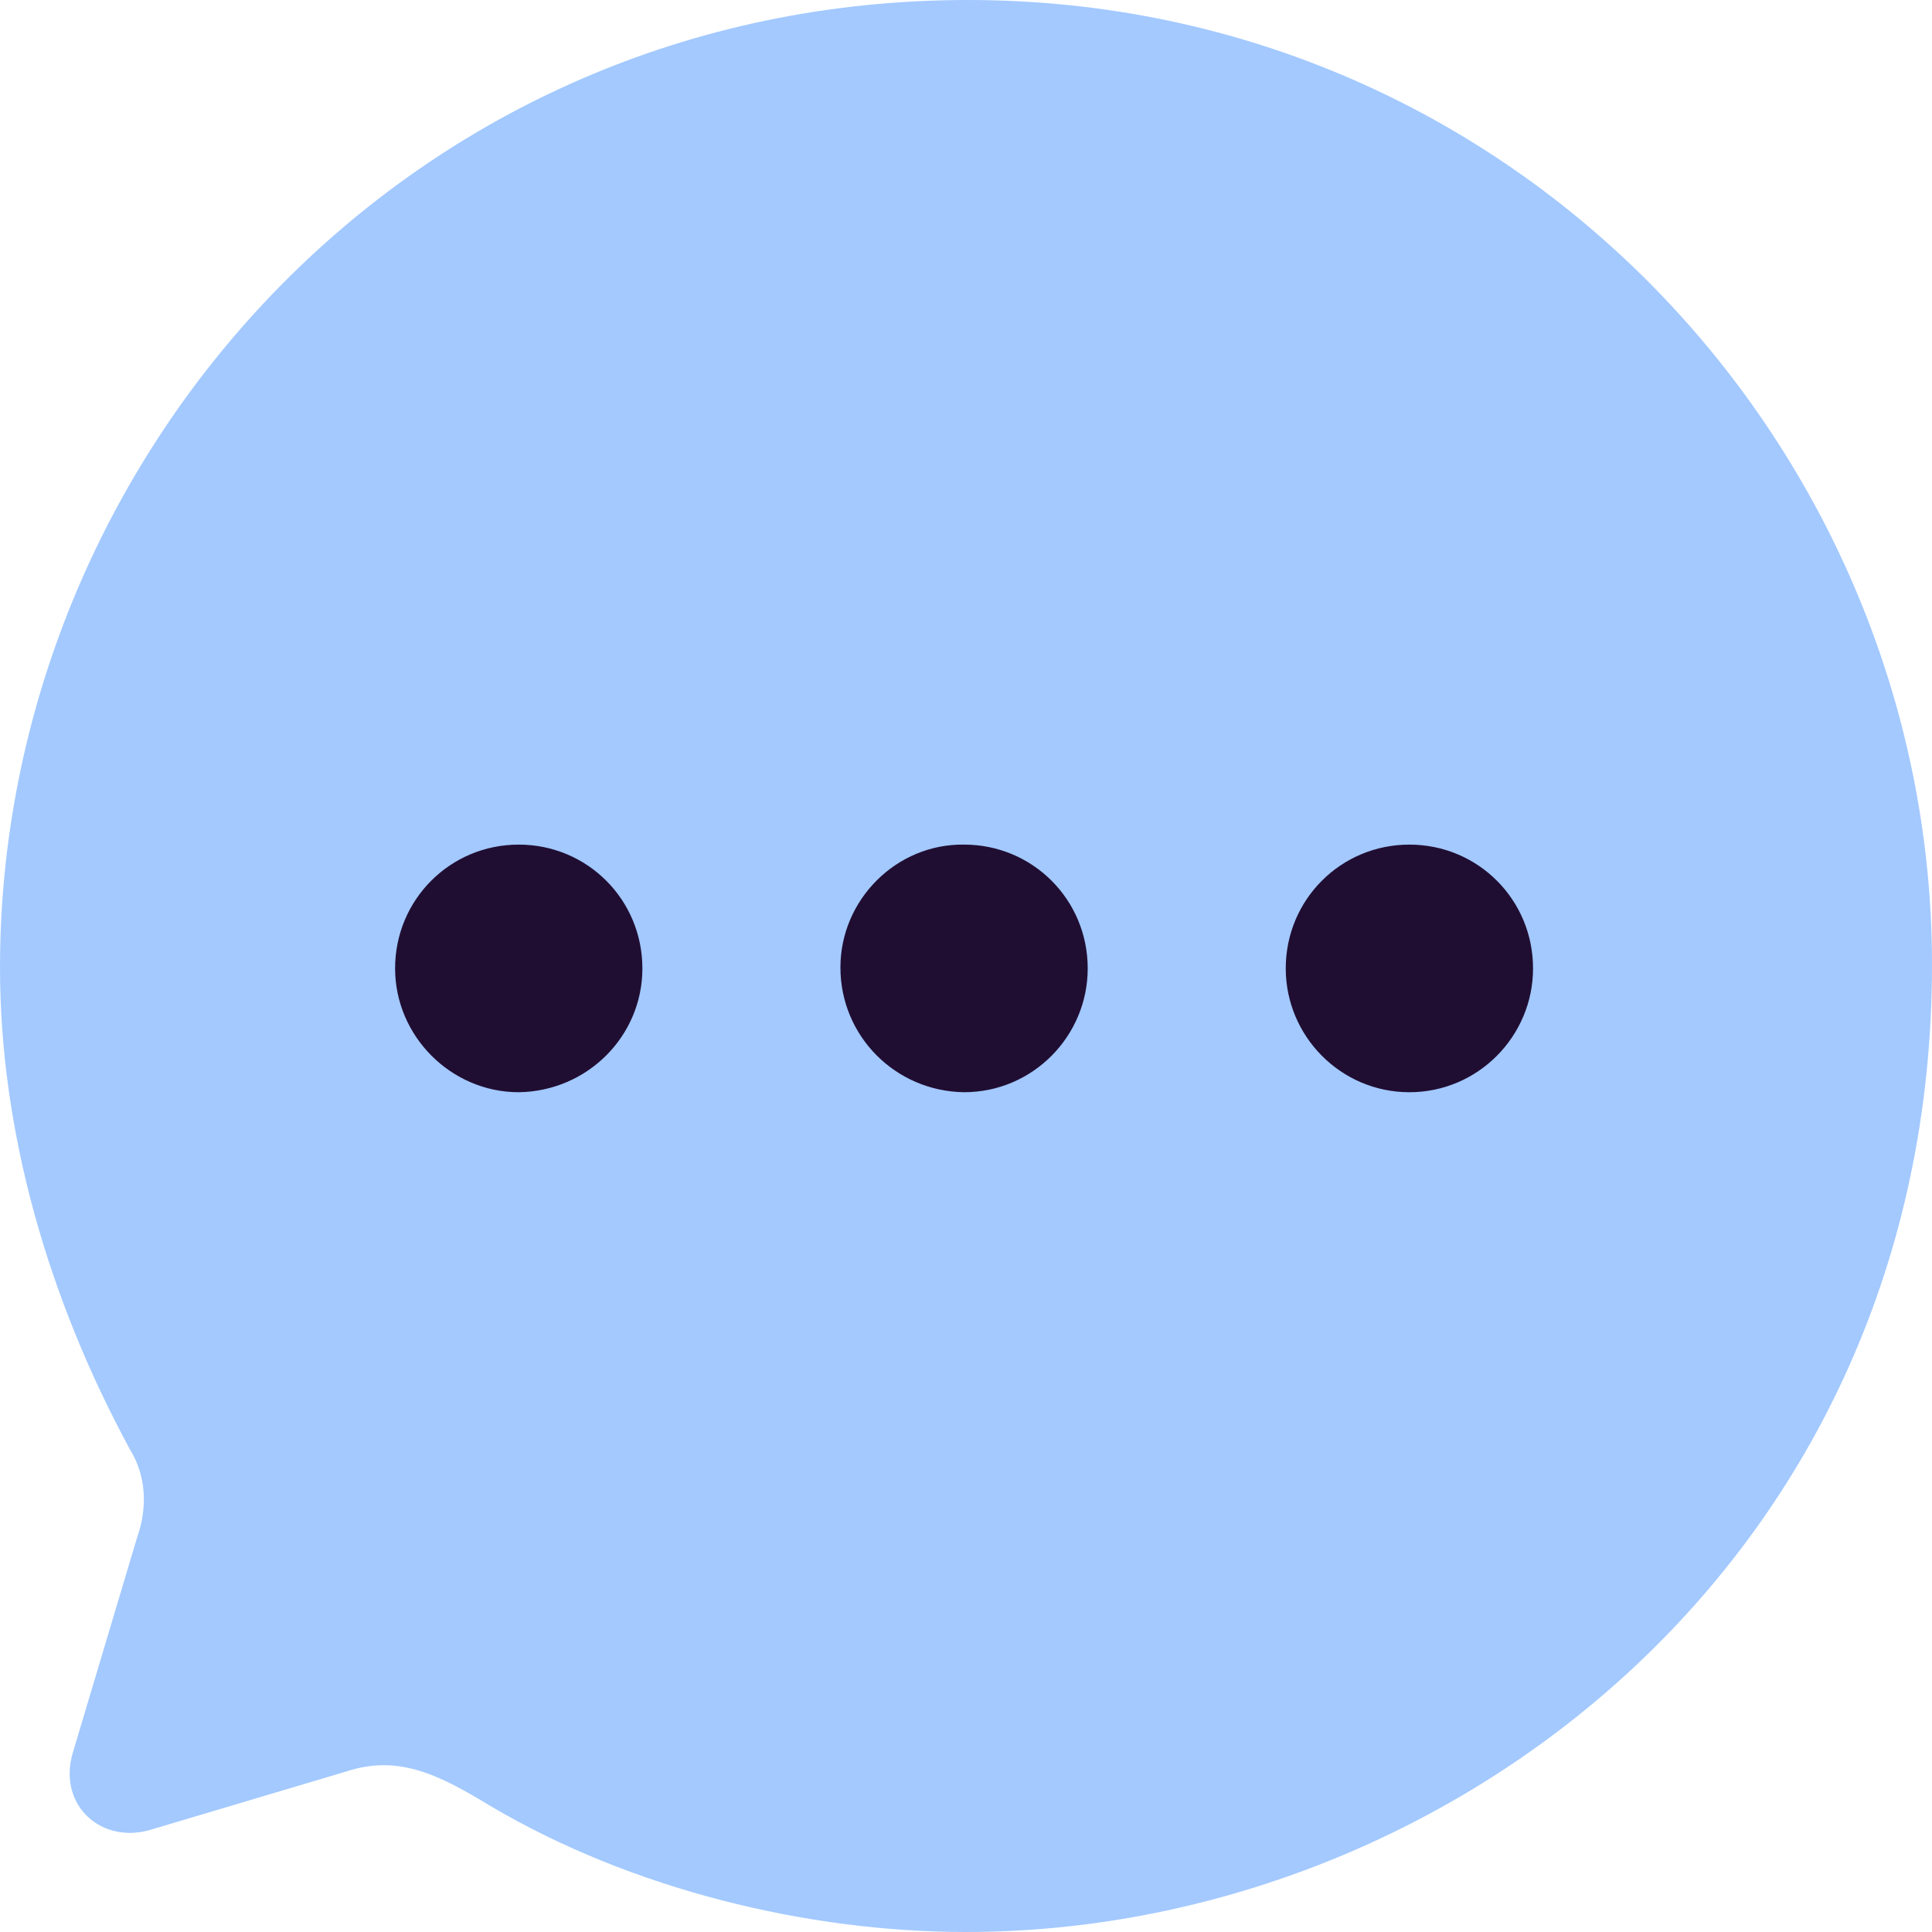 <svg width="12" height="12" viewBox="0 0 12 12" fill="none" xmlns="http://www.w3.org/2000/svg" xmlns:xlink="http://www.w3.org/1999/xlink">
	<desc>
			Created with Pixso.
	</desc>
	<g opacity="0.4">
		<path d="M0 6.009C0 7.019 0.294 8.058 0.81 9.008C0.906 9.164 0.918 9.362 0.852 9.548L0.45 10.894C0.36 11.219 0.636 11.459 0.942 11.363L2.154 11.002C2.484 10.894 2.742 11.033 3.049 11.219C3.925 11.736 5.016 12 6 12C8.976 12 12 9.699 12 5.991C12 2.794 9.42 0 6.012 0C2.526 0 0 2.848 0 6.009Z" fill="#1979FF"/>
	</g>
	<path d="M5.988 5.246C6.414 5.246 6.756 5.588 6.756 6.015C6.756 6.436 6.414 6.784 5.988 6.784C5.562 6.778 5.22 6.436 5.22 6.009C5.22 5.588 5.568 5.24 5.988 5.246ZM3.222 5.246C3.648 5.246 3.99 5.588 3.99 6.015C3.99 6.436 3.648 6.778 3.222 6.784C2.802 6.784 2.454 6.436 2.454 6.015C2.454 5.588 2.796 5.246 3.222 5.246ZM9.522 6.015C9.522 5.588 9.18 5.246 8.754 5.246C8.328 5.246 7.986 5.588 7.986 6.015C7.986 6.436 8.328 6.784 8.754 6.784C9.18 6.784 9.522 6.436 9.522 6.015Z" fill="#200E32" fill-opacity="1"/>
	<defs/>
</svg>
